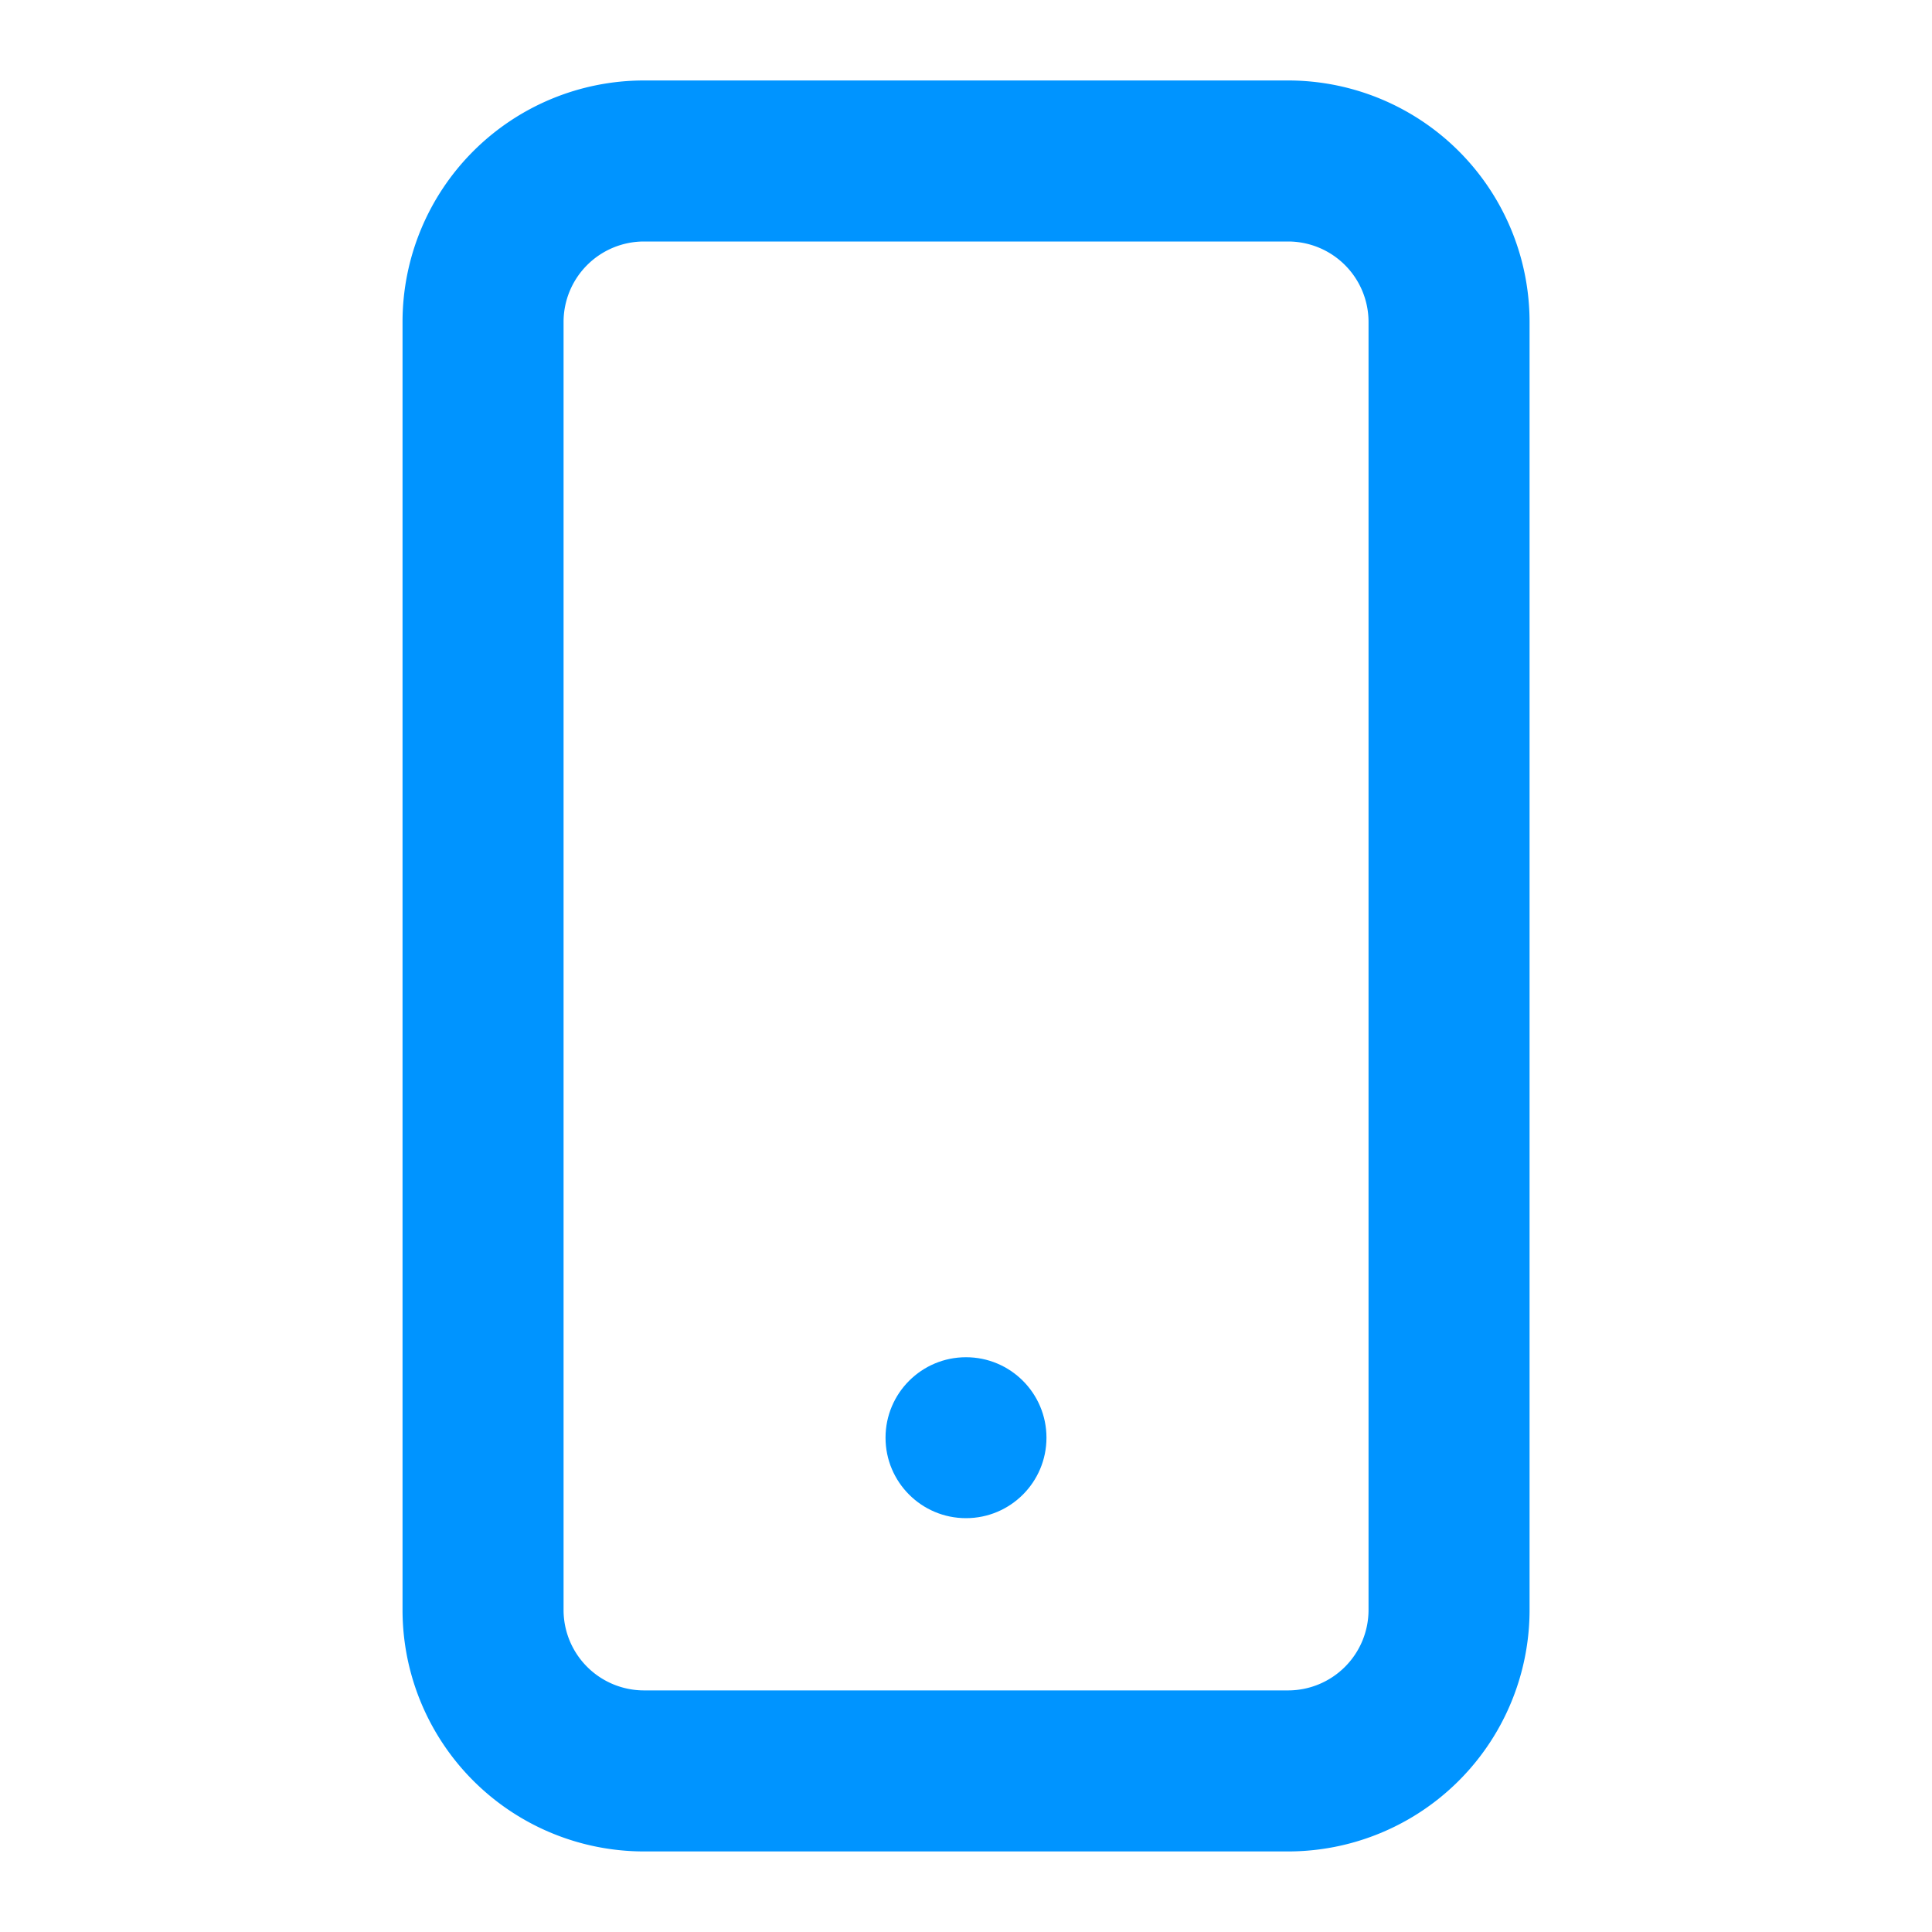 <svg xmlns="http://www.w3.org/2000/svg" width="20" height="20" viewBox="0 0 20 20"><defs><style>.a{fill:none;}.b{fill:#0094ff;}</style></defs><rect class="a" width="20" height="20"/><g transform="translate(4.167 0.833)"><path class="b" d="M7.5,1A2.5,2.5,0,0,0,5,3.5V16.833a2.5,2.5,0,0,0,2.5,2.5h6.667a2.5,2.5,0,0,0,2.5-2.5V3.5a2.5,2.5,0,0,0-2.5-2.5ZM15,3.5V16.833a.833.833,0,0,1-.833.833H7.5a.833.833,0,0,1-.833-.833V3.5A.833.833,0,0,1,7.5,2.667h6.667A.833.833,0,0,1,15,3.5Z" transform="translate(-5 -1)"/><circle class="b" cx="0.833" cy="0.833" r="0.833" transform="translate(5 13.217)"/></g></svg>